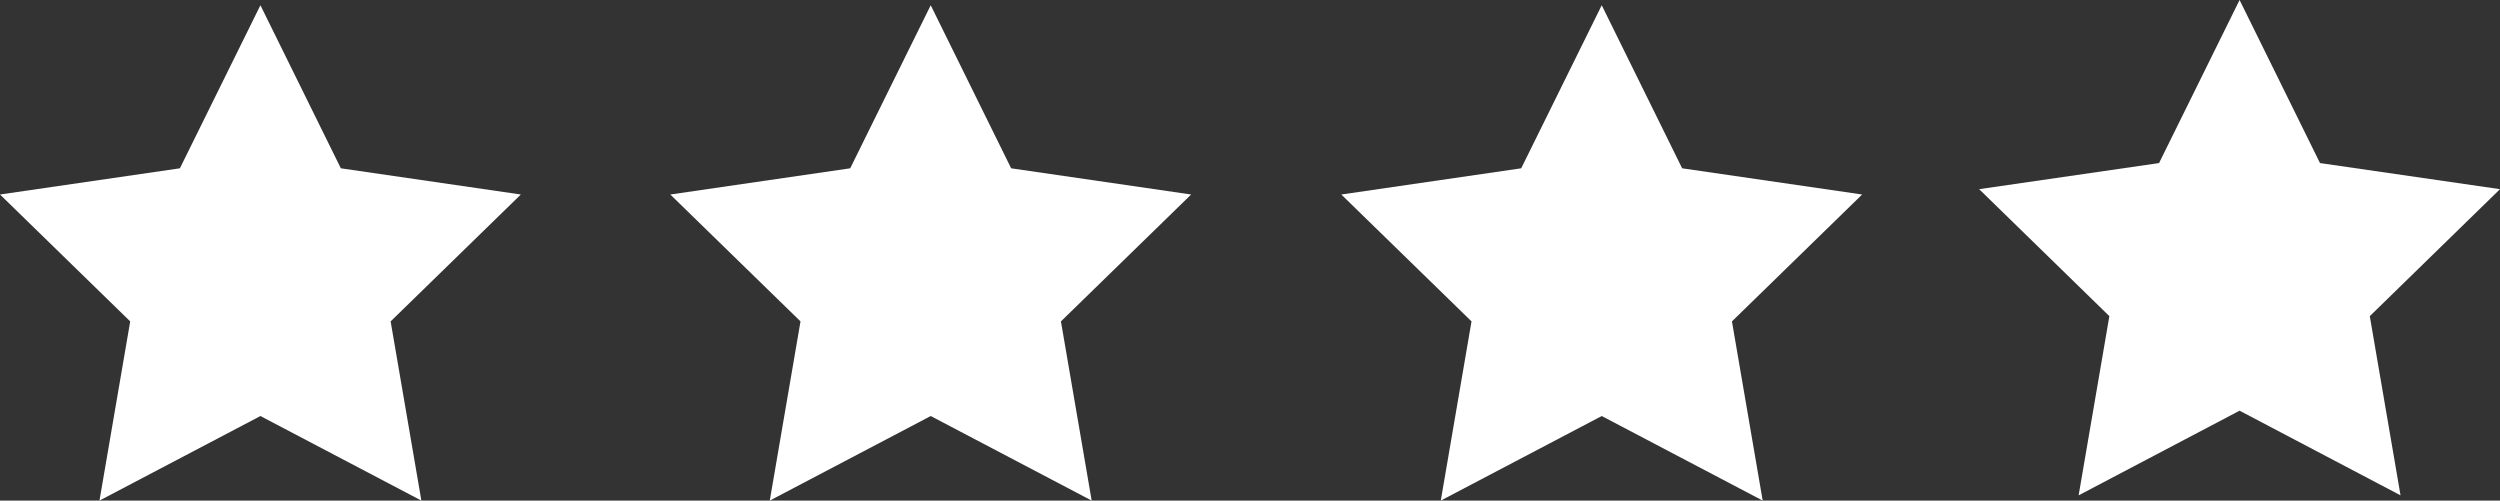 <?xml version="1.0" encoding="UTF-8"?>
<svg id="Lager_1" data-name="Lager 1" xmlns="http://www.w3.org/2000/svg" viewBox="0 0 248.06 49.67">
  <rect x="0" y="0" width="248.06" height="49.67" fill="#333333" stroke="none"/>
  <defs>
    <style>
      .cls-1 {
        fill: #fff;
        stroke-width: 0px;
      }
    </style>
  </defs>
  <polygon class="cls-1" points="25.84 .52 33.82 16.7 51.68 19.3 38.76 31.89 41.81 49.67 25.84 41.28 9.87 49.67 12.92 31.89 0 19.3 17.85 16.7 25.84 .52"/>
  <polygon class="cls-1" points="92.35 .52 100.33 16.7 118.19 19.3 105.27 31.89 108.32 49.67 92.35 41.28 76.38 49.67 79.43 31.89 66.51 19.3 84.36 16.7 92.35 .52"/>
  <polygon class="cls-1" points="158.93 .52 166.91 16.7 184.77 19.3 171.85 31.89 174.9 49.67 158.93 41.28 142.96 49.67 146.01 31.89 133.09 19.3 150.94 16.7 158.93 .52"/>
  <polygon class="cls-1" points="222.22 0 230.2 16.18 248.06 18.77 235.14 31.37 238.19 49.15 222.22 40.75 206.25 49.15 209.3 31.37 196.38 18.77 214.23 16.18 222.22 0"/>
</svg>